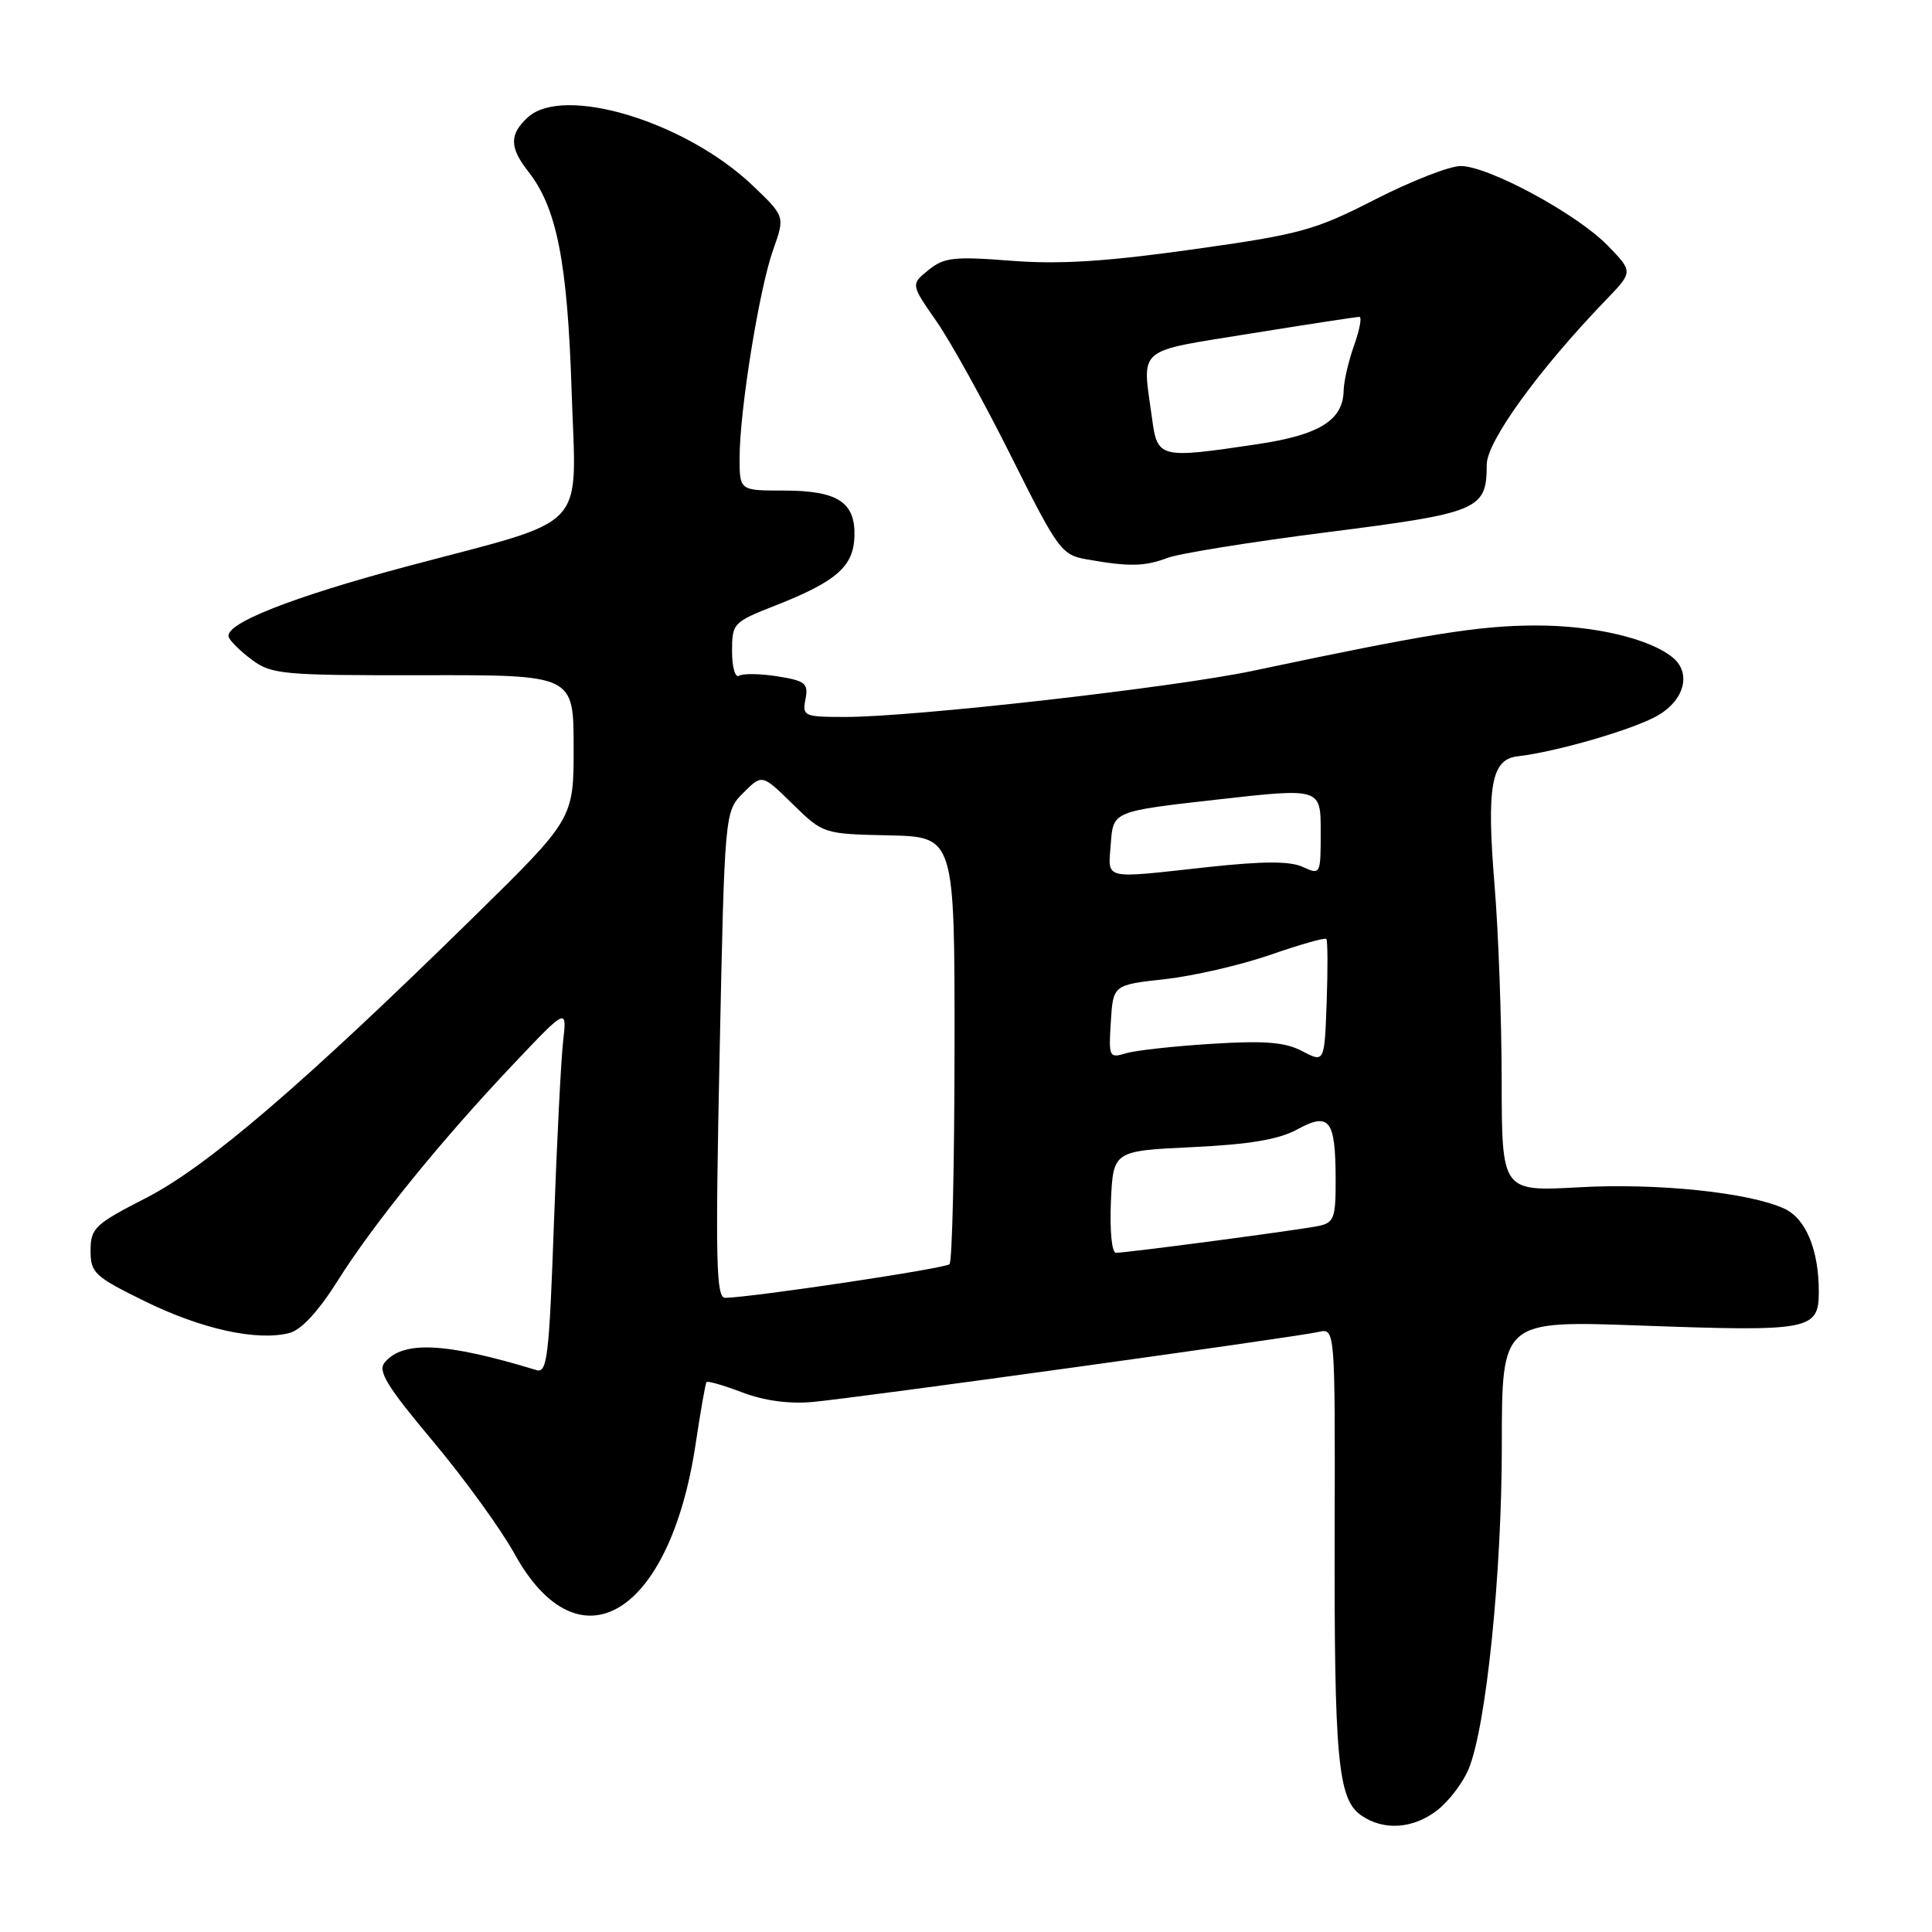<?xml version="1.0" encoding="UTF-8" standalone="no"?>
<!DOCTYPE svg PUBLIC "-//W3C//DTD SVG 1.1//EN" "http://www.w3.org/Graphics/SVG/1.1/DTD/svg11.dtd" >
<svg xmlns="http://www.w3.org/2000/svg" xmlns:xlink="http://www.w3.org/1999/xlink" version="1.1" viewBox="0 0 256 256">
 <g >
 <path fill="currentColor"
d=" M 190.49 239.83 C 192.00 238.64 193.85 236.21 194.59 234.43 C 196.92 228.86 199.00 208.58 199.00 191.44 C 199.00 174.98 199.00 174.98 217.33 175.64 C 239.95 176.46 241.00 176.26 241.00 171.13 C 241.00 165.59 239.27 161.44 236.41 160.14 C 231.72 158.00 219.59 156.74 209.25 157.32 C 199.00 157.89 199.00 157.89 198.98 143.19 C 198.97 135.11 198.55 123.48 198.04 117.35 C 196.96 104.21 197.59 100.62 201.07 100.22 C 206.34 99.61 216.67 96.59 219.75 94.76 C 223.22 92.71 224.11 89.17 221.66 87.14 C 218.62 84.61 211.19 82.87 203.50 82.88 C 196.00 82.89 189.17 83.99 166.00 88.89 C 155.53 91.10 121.12 95.00 112.04 95.00 C 106.52 95.00 106.30 94.90 106.73 92.64 C 107.13 90.55 106.72 90.21 103.03 89.62 C 100.75 89.26 98.46 89.22 97.94 89.54 C 97.42 89.86 97.00 88.43 97.00 86.30 C 97.00 82.59 97.15 82.43 102.75 80.23 C 110.85 77.04 113.10 75.07 113.22 71.05 C 113.35 66.52 110.98 65.00 103.81 65.00 C 98.00 65.00 98.00 65.00 98.00 60.66 C 98.00 54.39 100.61 38.23 102.45 33.09 C 104.02 28.68 104.02 28.68 99.74 24.59 C 90.87 16.13 74.73 11.22 69.96 15.53 C 67.48 17.78 67.49 19.53 70.00 22.73 C 73.77 27.52 75.19 34.68 75.74 51.75 C 76.35 70.75 78.43 68.52 53.96 75.04 C 38.63 79.13 29.72 82.65 30.30 84.40 C 30.48 84.94 31.87 86.31 33.40 87.44 C 35.98 89.36 37.50 89.50 56.08 89.47 C 76.00 89.43 76.00 89.43 76.01 98.97 C 76.02 108.50 76.02 108.50 62.76 121.51 C 40.20 143.64 27.46 154.57 19.40 158.71 C 12.55 162.22 12.01 162.73 12.00 165.70 C 12.00 168.67 12.50 169.14 19.25 172.45 C 26.71 176.11 34.01 177.72 38.31 176.64 C 39.90 176.24 42.15 173.82 44.71 169.76 C 49.48 162.17 58.46 151.10 68.03 141.00 C 75.13 133.50 75.13 133.50 74.61 138.04 C 74.33 140.54 73.78 151.46 73.39 162.31 C 72.77 179.71 72.50 181.98 71.10 181.55 C 59.04 177.88 53.41 177.60 50.97 180.54 C 50.03 181.67 51.27 183.70 57.34 190.94 C 61.49 195.88 66.37 202.62 68.19 205.91 C 76.73 221.36 88.78 214.02 92.18 191.30 C 92.82 187.01 93.47 183.34 93.61 183.14 C 93.76 182.95 95.89 183.56 98.35 184.50 C 101.23 185.60 104.55 186.05 107.66 185.77 C 113.52 185.24 171.59 177.20 174.70 176.49 C 176.91 175.98 176.91 175.98 176.85 202.74 C 176.78 233.06 177.27 238.38 180.34 240.53 C 183.33 242.62 187.28 242.35 190.49 239.83 Z  M 154.68 73.93 C 156.23 73.34 165.80 71.80 175.95 70.51 C 196.02 67.96 197.00 67.54 197.00 61.56 C 197.00 58.50 203.88 49.00 212.79 39.75 C 216.40 36.01 216.40 36.01 213.04 32.55 C 208.98 28.36 197.23 22.00 193.54 22.00 C 192.07 22.00 186.96 24.00 182.19 26.44 C 174.18 30.54 172.29 31.05 158.03 33.05 C 146.48 34.67 140.38 35.05 133.96 34.55 C 126.40 33.96 125.09 34.11 123.03 35.78 C 120.68 37.68 120.68 37.68 124.09 42.58 C 125.97 45.28 130.43 53.34 134.00 60.50 C 140.20 72.90 140.66 73.53 144.00 74.12 C 149.59 75.11 151.69 75.07 154.68 73.93 Z  M 95.35 139.76 C 96.02 107.52 96.02 107.52 98.50 105.05 C 100.98 102.57 100.98 102.57 105.03 106.54 C 109.09 110.50 109.10 110.50 117.80 110.69 C 126.50 110.89 126.50 110.89 126.48 138.88 C 126.47 154.28 126.17 167.16 125.82 167.51 C 125.26 168.08 99.76 171.90 96.09 171.97 C 94.89 172.00 94.78 167.18 95.35 139.76 Z  M 147.20 159.25 C 147.50 152.50 147.50 152.50 158.00 152.00 C 165.57 151.64 169.44 150.99 171.88 149.66 C 176.16 147.32 176.96 148.35 176.98 156.23 C 177.00 161.37 176.77 162.01 174.75 162.44 C 172.24 162.97 149.37 166.00 147.87 166.00 C 147.32 166.00 147.04 163.09 147.20 159.25 Z  M 172.57 139.29 C 170.29 138.09 167.63 137.87 160.57 138.31 C 155.58 138.62 150.46 139.18 149.19 139.57 C 146.97 140.24 146.89 140.07 147.19 135.38 C 147.50 130.50 147.50 130.50 154.38 129.74 C 158.16 129.32 164.43 127.87 168.32 126.52 C 172.21 125.17 175.55 124.22 175.74 124.41 C 175.93 124.60 175.95 128.37 175.79 132.79 C 175.50 140.82 175.50 140.82 172.57 139.29 Z  M 147.19 111.75 C 147.50 107.50 147.50 107.50 161.25 105.95 C 175.00 104.40 175.00 104.40 175.00 110.18 C 175.00 115.90 174.98 115.95 172.62 114.87 C 170.91 114.09 167.39 114.10 160.08 114.89 C 145.86 116.44 146.84 116.68 147.19 111.75 Z  M 152.64 55.36 C 151.33 45.85 150.36 46.68 165.75 44.19 C 173.31 42.97 179.78 41.98 180.13 41.99 C 180.48 41.99 180.16 43.69 179.43 45.75 C 178.69 47.81 178.07 50.51 178.04 51.75 C 177.97 55.69 174.83 57.63 166.60 58.86 C 153.57 60.80 153.37 60.75 152.64 55.36 Z "/>
</g>
</svg>